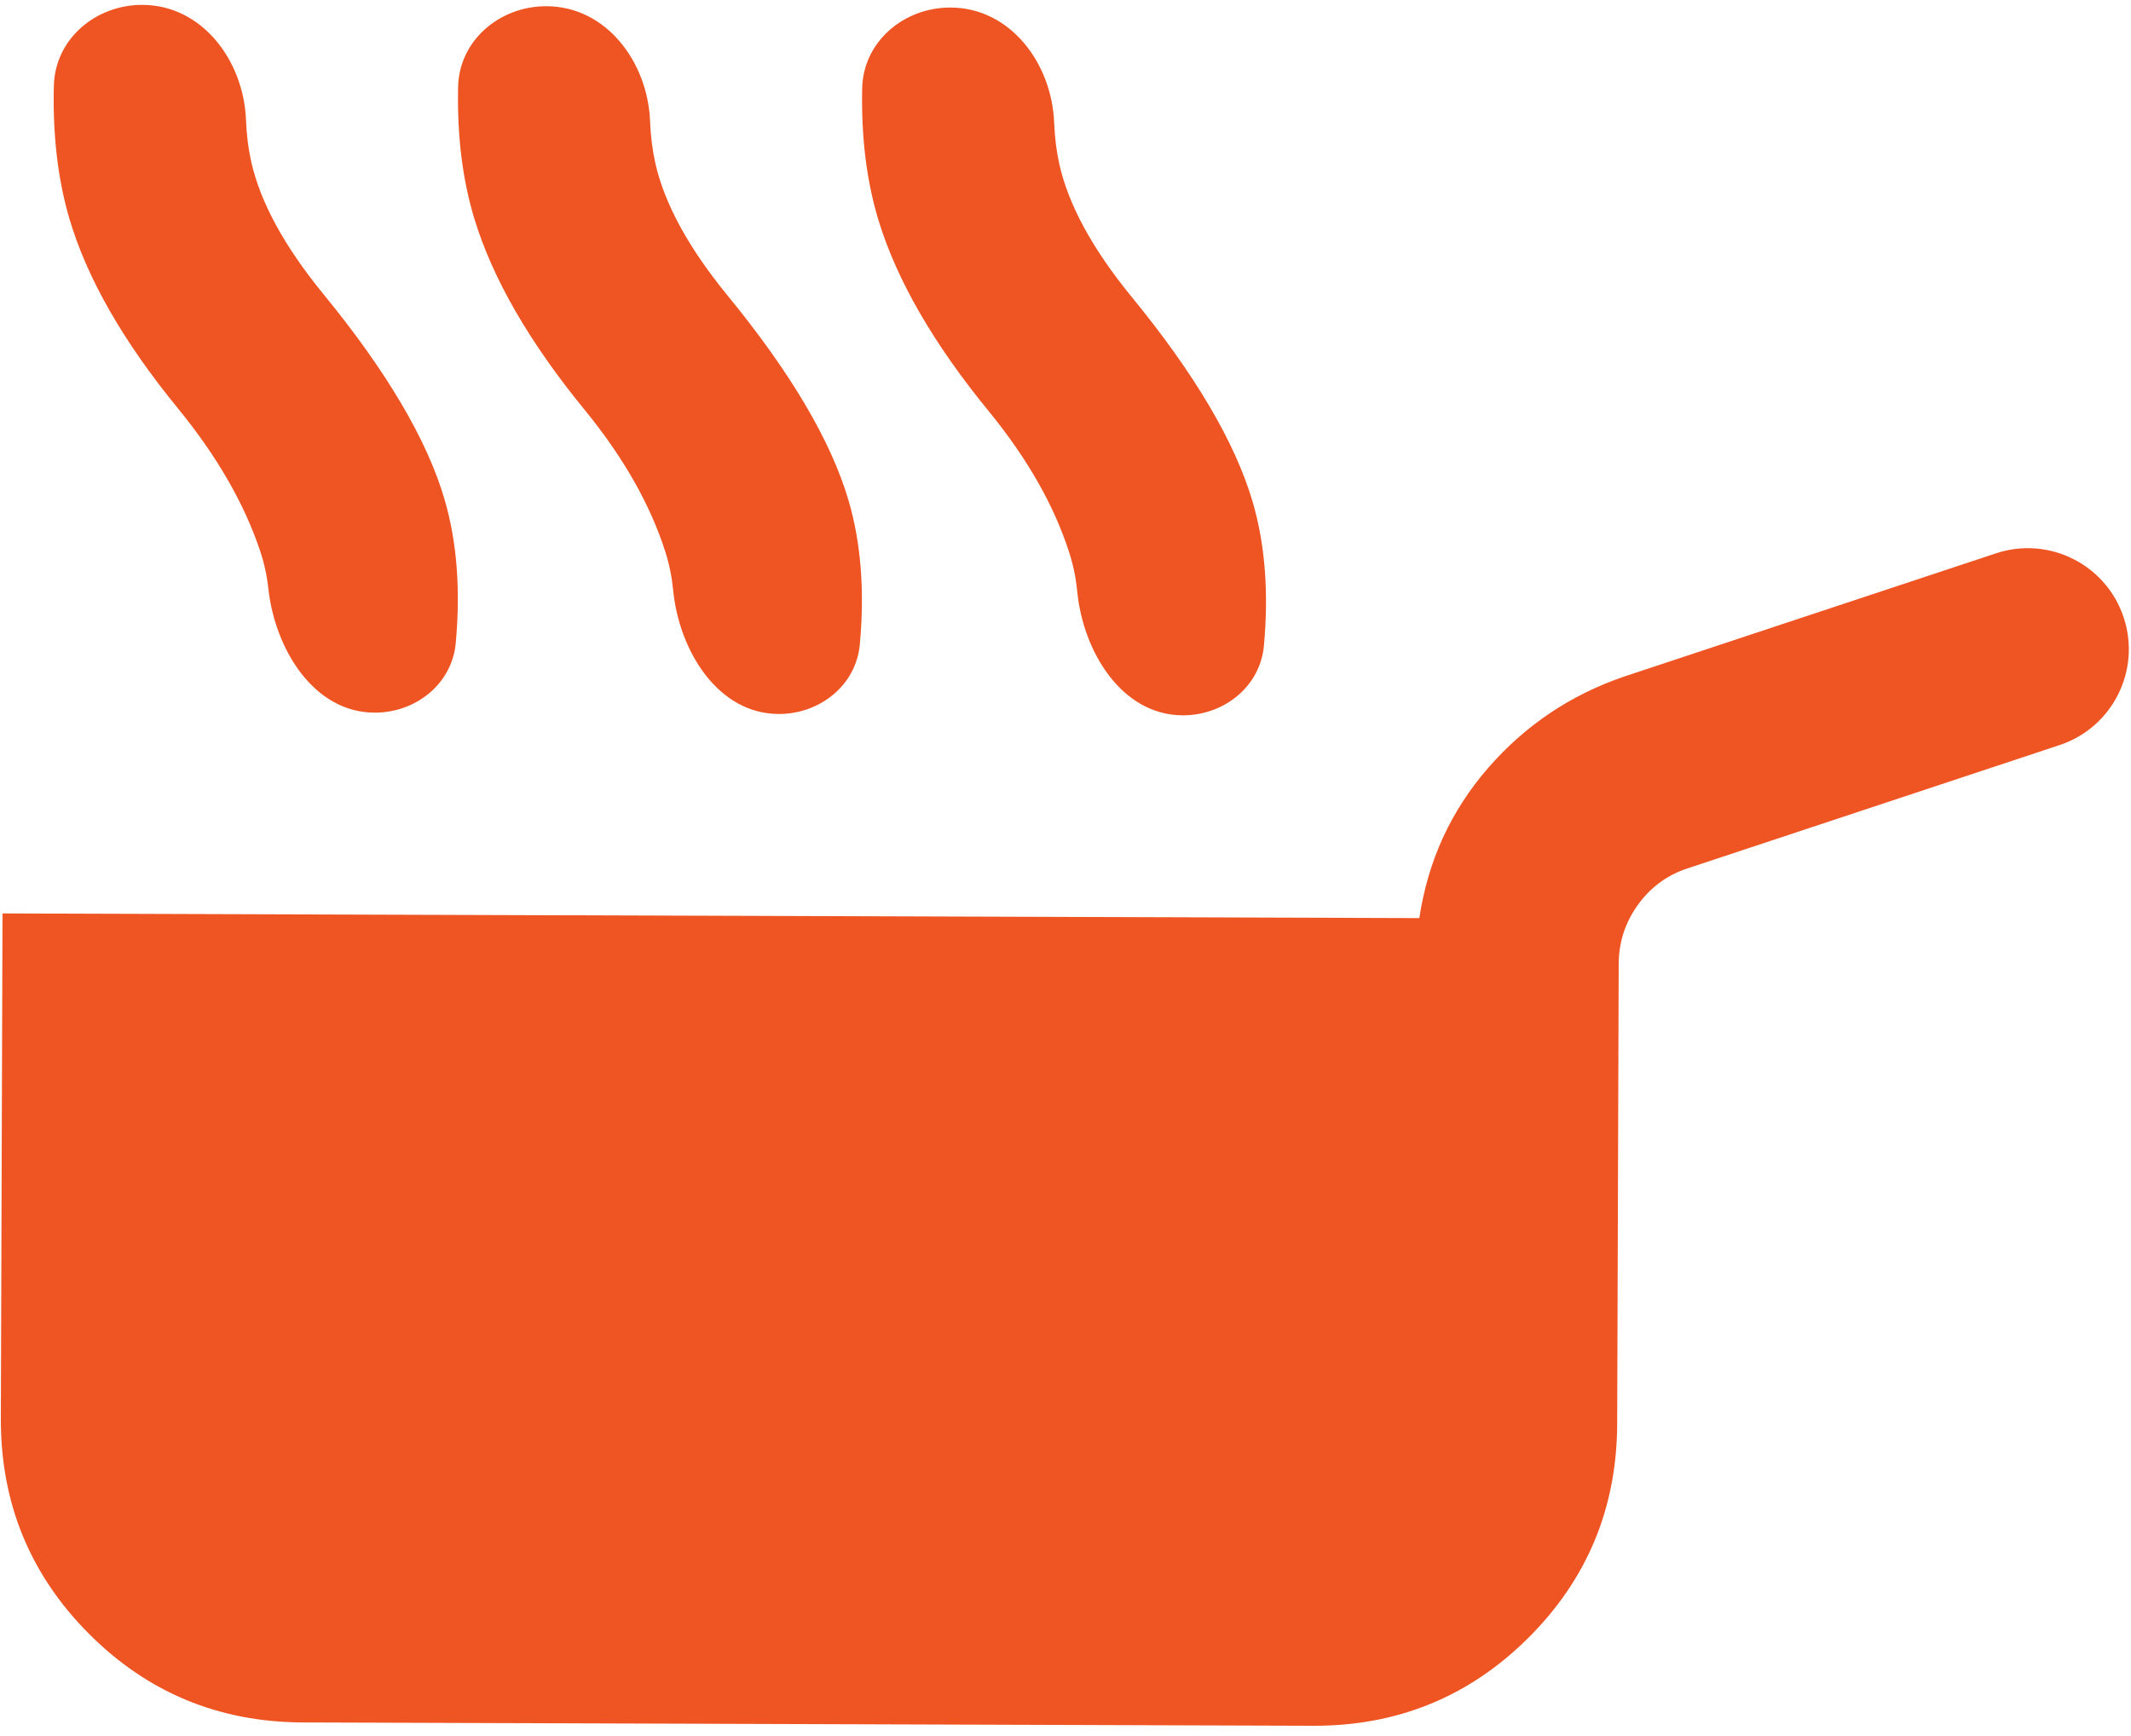 <svg width="178" height="145" viewBox="0 0 178 145" fill="none" xmlns="http://www.w3.org/2000/svg">
<path d="M25.301 143.901C18.27 143.878 12.301 141.397 7.395 136.459C2.489 131.52 0.047 125.535 0.07 118.503L0.21 76.313L118.555 76.703C119.273 71.924 121.186 67.746 124.292 64.17C127.398 60.594 131.203 58.04 135.709 56.508L166.723 46.228C171.165 44.756 175.956 47.178 177.403 51.628C178.839 56.042 176.44 60.788 172.033 62.248L140.93 72.558C139.24 73.115 137.865 74.13 136.806 75.603C135.746 77.076 135.213 78.727 135.207 80.555L135.081 118.949C135.057 125.981 132.576 131.95 127.638 136.856C122.699 141.762 116.714 144.203 109.683 144.18L25.301 143.901ZM31.285 59.539C26.206 59.522 22.972 54.236 22.417 49.186C22.297 48.089 22.065 47.029 21.722 46.006C20.399 42.064 18.126 38.118 14.905 34.17C10.282 28.529 7.241 23.21 5.781 18.213C4.822 14.932 4.396 11.245 4.5 7.151C4.6 3.252 7.998 0.394 11.898 0.407C16.875 0.424 20.349 5.046 20.548 10.02C20.599 11.283 20.744 12.449 20.985 13.516C21.748 16.894 23.74 20.557 26.961 24.506C32.284 30.993 35.675 36.735 37.136 41.732C38.167 45.261 38.477 49.26 38.068 53.73C37.755 57.148 34.717 59.55 31.285 59.539ZM65.038 59.65C59.958 59.633 56.72 54.358 56.228 49.302C56.121 48.203 55.905 47.142 55.58 46.118C54.327 42.176 52.09 38.231 48.868 34.282C44.246 28.641 41.169 23.322 39.639 18.325C38.634 15.044 38.176 11.357 38.265 7.263C38.349 3.364 41.751 0.506 45.65 0.519C50.628 0.535 54.101 5.158 54.3 10.131C54.351 11.395 54.497 12.56 54.738 13.628C55.5 17.006 57.492 20.669 60.714 24.617C66.037 31.104 69.428 36.846 70.888 41.844C71.919 45.372 72.23 49.372 71.82 53.842C71.507 57.26 68.47 59.661 65.038 59.65ZM98.79 59.762C93.711 59.745 90.473 54.469 89.981 49.413C89.874 48.314 89.658 47.253 89.332 46.229C88.08 42.287 85.842 38.342 82.621 34.394C77.998 28.753 74.922 23.434 73.391 18.436C72.387 15.156 71.929 11.469 72.018 7.374C72.102 3.475 75.503 0.617 79.403 0.63C84.38 0.646 87.853 5.269 88.053 10.243C88.103 11.506 88.249 12.672 88.49 13.739C89.253 17.117 91.245 20.78 94.466 24.729C99.789 31.216 103.181 36.958 104.641 41.955C105.672 45.484 105.982 49.483 105.573 53.953C105.26 57.371 102.222 59.773 98.79 59.762Z" fill="#EF5423"/>
</svg>

